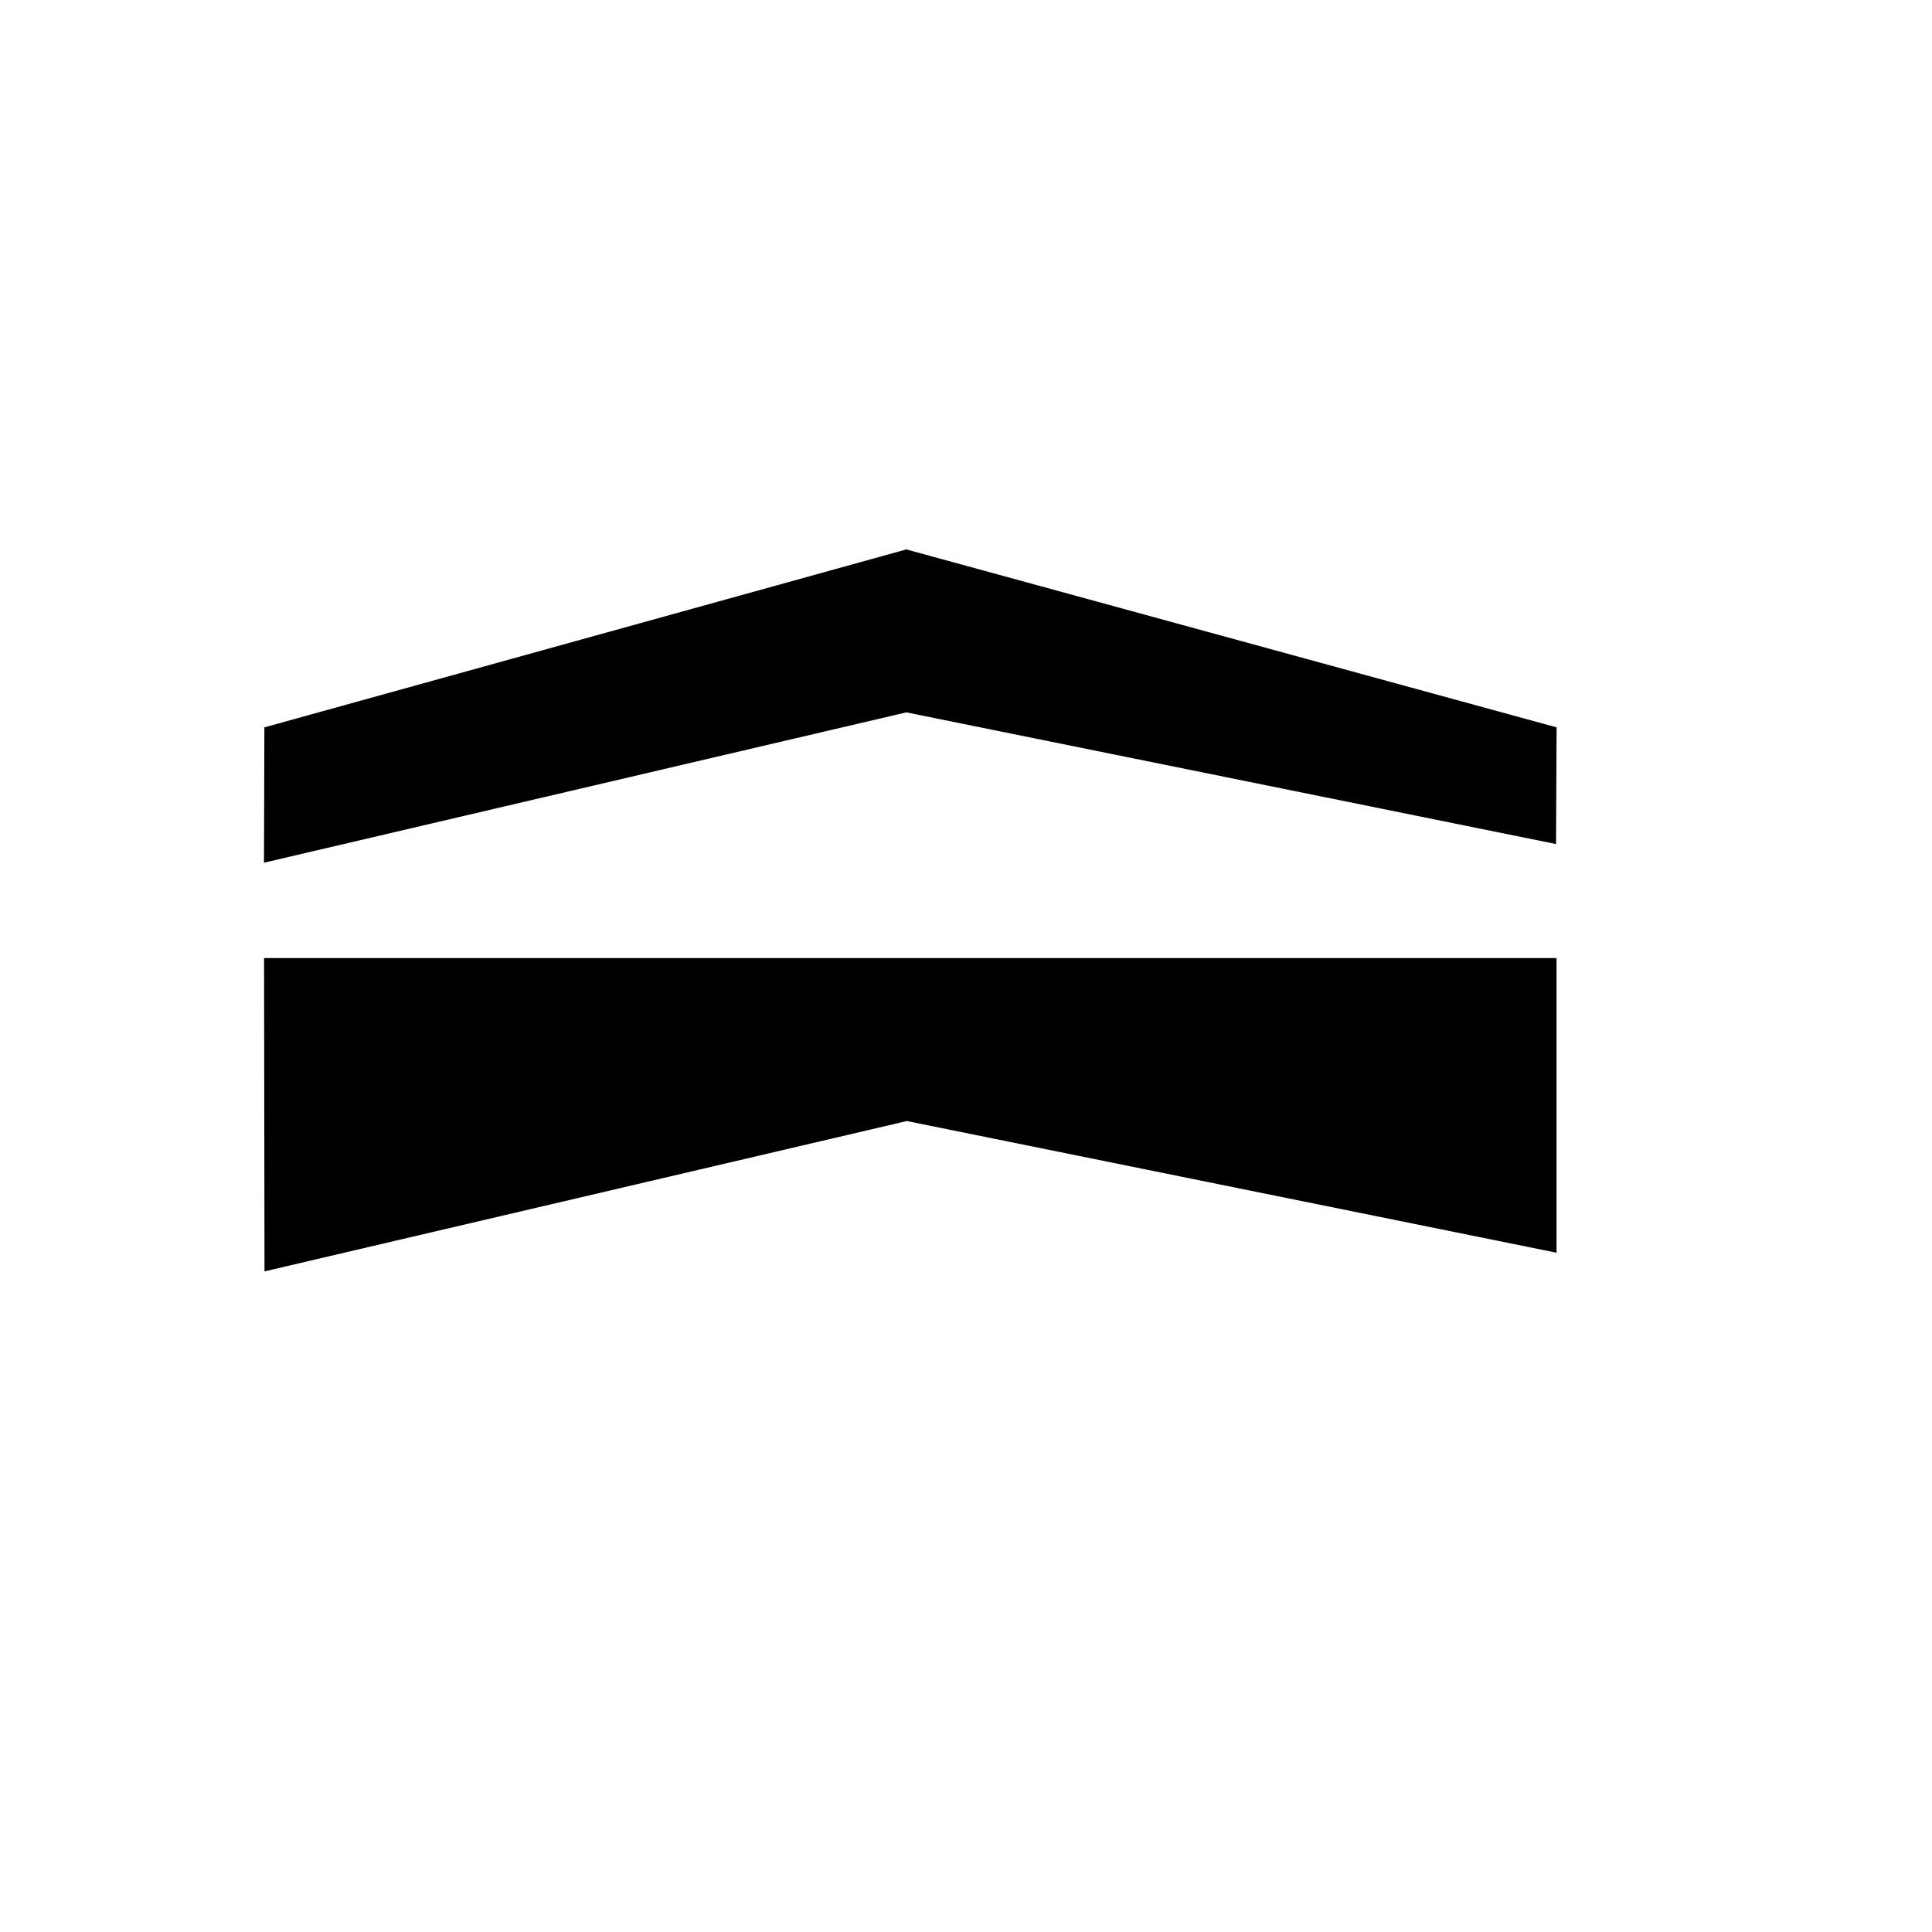 <?xml version="1.0" encoding="UTF-8"?>
<svg width="120" height="120" version="1.1" viewBox="1.73 1.73 30.02 30.02" xmlns="http://www.w3.org/2000/svg">
<g transform="translate(0 1.323)" fill-rule="evenodd" stroke-linecap="round" stroke-linejoin="round" stroke-miterlimit="50" stroke-width="1.158">
<path d="m25.916 19.872-10.095-2.046-9.981 2.336-0.007-4.868h20.083z"/>
<path d="m25.908 13.522-10.095-2.046-9.981 2.336 0.006-2.103 9.975-2.765 10.104 2.765z"/>
</g>
</svg>
